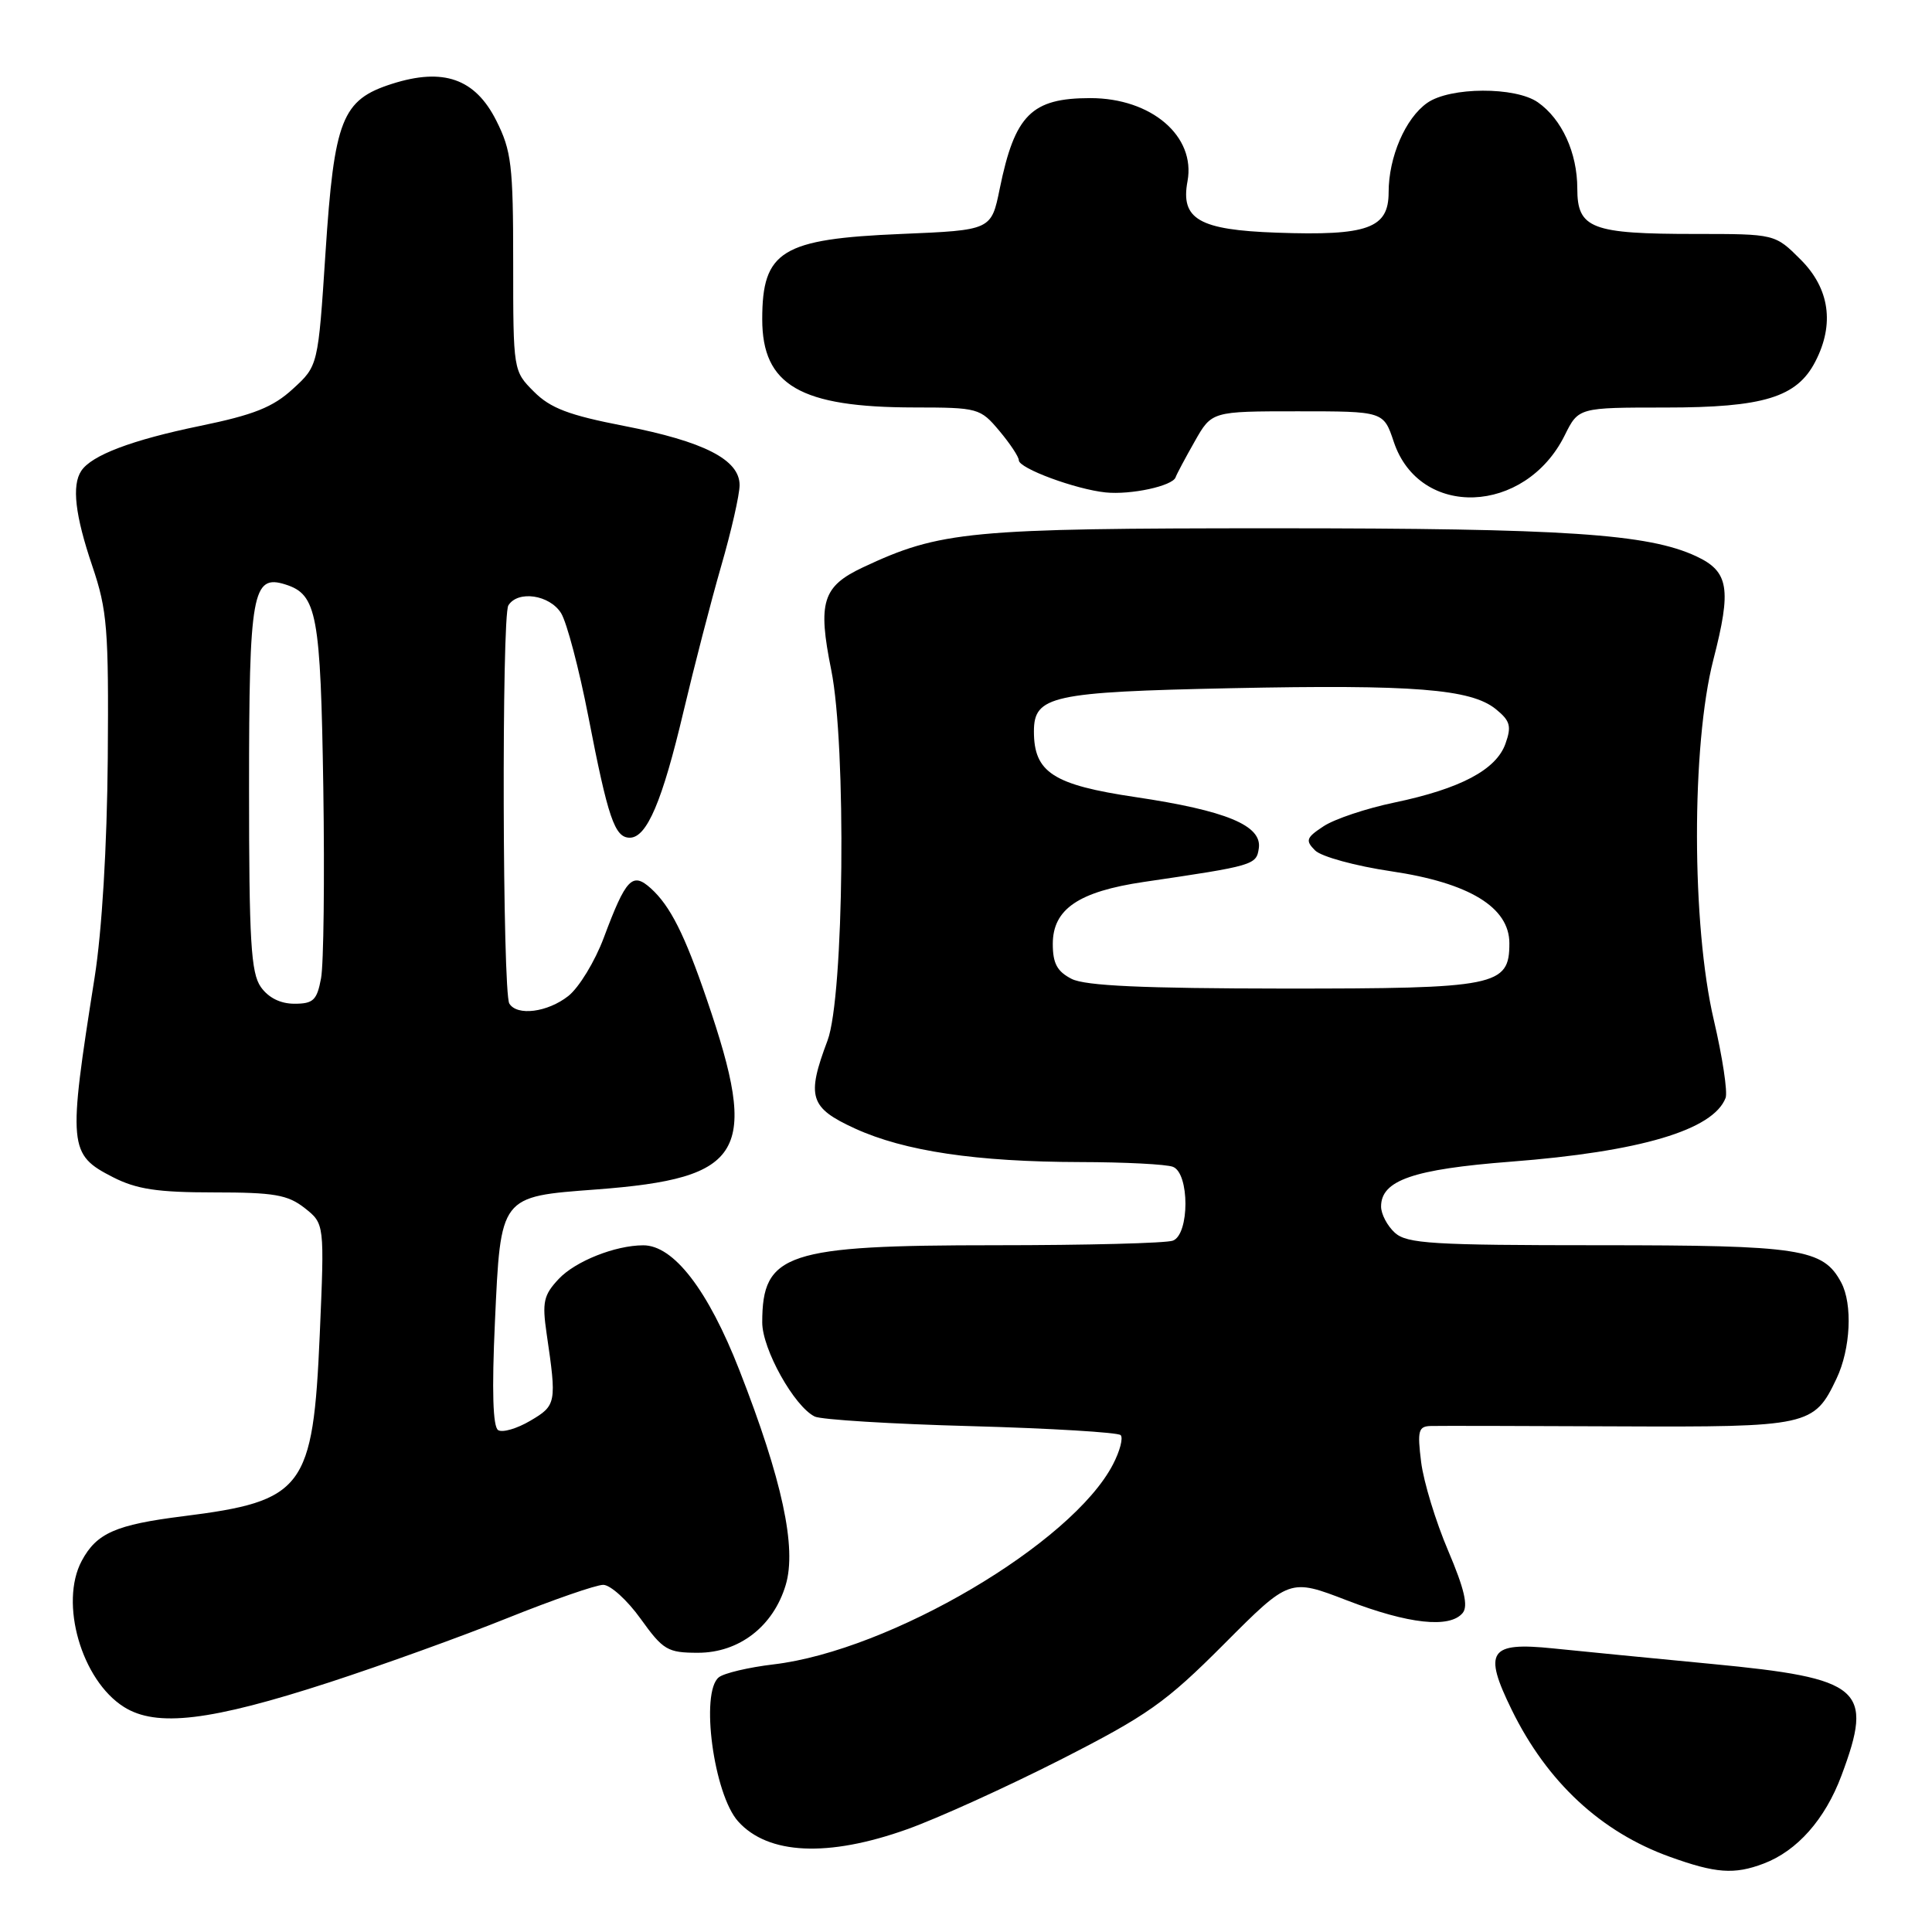 <?xml version="1.0" encoding="UTF-8" standalone="no"?>
<!DOCTYPE svg PUBLIC "-//W3C//DTD SVG 1.1//EN" "http://www.w3.org/Graphics/SVG/1.1/DTD/svg11.dtd" >
<svg xmlns="http://www.w3.org/2000/svg" xmlns:xlink="http://www.w3.org/1999/xlink" version="1.1" viewBox="0 0 256 256">
 <g >
 <path fill="currentColor"
d=" M 233.68 246.94 C 238.13 245.26 241.83 241.08 244.00 235.28 C 248.32 223.73 246.76 222.39 226.81 220.48 C 218.94 219.73 209.47 218.80 205.77 218.42 C 197.32 217.55 196.50 218.79 200.32 226.58 C 205.00 236.13 212.14 242.76 221.27 246.04 C 227.34 248.23 229.80 248.41 233.68 246.94 Z  M 120.19 242.39 C 124.21 240.96 133.35 236.81 140.50 233.18 C 152.08 227.28 154.45 225.61 162.19 217.85 C 170.88 209.13 170.88 209.13 178.51 212.07 C 186.64 215.20 192.10 215.79 193.81 213.73 C 194.57 212.81 194.04 210.54 191.89 205.48 C 190.25 201.64 188.64 196.36 188.31 193.75 C 187.79 189.56 187.94 188.99 189.61 188.95 C 190.65 188.92 201.78 188.94 214.35 189.00 C 239.70 189.11 240.37 188.96 243.35 182.67 C 245.22 178.74 245.50 172.81 243.97 169.94 C 241.57 165.45 238.62 165.00 211.88 165.00 C 189.81 165.00 186.43 164.79 184.83 163.35 C 183.82 162.43 183.00 160.87 183.00 159.87 C 183.00 156.40 187.25 154.93 200.16 153.93 C 217.33 152.61 227.01 149.74 228.65 145.48 C 228.94 144.71 228.24 140.07 227.09 135.16 C 224.14 122.60 224.11 98.77 227.03 87.41 C 229.46 77.99 229.08 75.73 224.76 73.71 C 218.38 70.73 207.37 70.00 168.95 70.00 C 128.38 70.00 124.60 70.36 114.34 75.18 C 108.98 77.70 108.33 79.80 110.14 88.76 C 112.17 98.82 111.84 132.07 109.65 137.88 C 106.84 145.34 107.28 146.78 113.28 149.53 C 119.86 152.54 129.36 153.95 143.17 153.98 C 149.04 153.99 154.55 154.27 155.42 154.61 C 157.63 155.46 157.63 163.54 155.42 164.39 C 154.55 164.73 143.96 165.00 131.89 165.00 C 104.18 165.00 101.00 166.05 101.00 175.23 C 101.00 178.77 105.24 186.37 107.96 187.70 C 108.80 188.11 118.13 188.69 128.67 188.97 C 139.21 189.26 148.13 189.80 148.49 190.16 C 148.85 190.52 148.40 192.26 147.48 194.03 C 142.07 204.50 117.96 218.71 102.50 220.54 C 99.20 220.93 95.94 221.70 95.25 222.25 C 92.76 224.23 94.57 237.75 97.81 241.35 C 101.77 245.76 109.71 246.13 120.19 242.39 Z  M 43.67 222.91 C 50.64 220.64 61.26 216.81 67.27 214.39 C 73.28 211.98 78.98 210.00 79.93 210.00 C 80.88 210.00 83.12 212.03 84.89 214.50 C 87.87 218.65 88.46 219.00 92.49 219.00 C 97.94 219.00 102.47 215.50 104.11 210.02 C 105.59 205.08 103.65 196.07 97.97 181.55 C 93.81 170.91 89.25 164.99 85.22 165.01 C 81.51 165.02 76.24 167.12 74.04 169.46 C 72.03 171.60 71.82 172.53 72.43 176.71 C 73.78 185.89 73.72 186.23 70.28 188.25 C 68.51 189.30 66.58 189.86 66.01 189.50 C 65.31 189.07 65.16 184.30 65.58 175.18 C 66.35 158.37 66.20 158.57 79.01 157.61 C 98.69 156.12 100.62 152.79 93.66 132.44 C 90.72 123.82 88.81 120.04 86.25 117.72 C 83.79 115.50 82.95 116.38 80.01 124.24 C 78.84 127.38 76.72 130.86 75.30 131.98 C 72.55 134.14 68.52 134.66 67.49 132.98 C 66.58 131.51 66.46 81.68 67.36 80.22 C 68.62 78.19 72.83 78.81 74.35 81.25 C 75.11 82.49 76.73 88.63 77.95 94.90 C 80.57 108.42 81.45 111.00 83.45 111.00 C 85.71 111.00 87.76 106.18 90.57 94.27 C 91.97 88.35 94.21 79.69 95.55 75.04 C 96.90 70.39 98.00 65.55 98.00 64.28 C 98.00 60.91 93.30 58.50 82.66 56.43 C 75.39 55.02 72.93 54.09 70.75 51.90 C 68.01 49.16 68.00 49.13 68.00 34.79 C 68.00 21.88 67.77 19.97 65.75 15.96 C 62.95 10.41 58.74 8.94 51.94 11.11 C 45.30 13.23 44.29 15.79 43.13 33.49 C 42.15 48.48 42.15 48.48 38.81 51.53 C 36.17 53.96 33.63 54.97 26.49 56.44 C 17.47 58.30 12.14 60.32 10.77 62.39 C 9.49 64.31 9.95 68.28 12.23 75.00 C 14.22 80.88 14.41 83.31 14.28 100.50 C 14.18 112.19 13.51 123.35 12.54 129.50 C 8.98 152.01 9.07 152.97 14.98 155.99 C 18.10 157.58 20.87 158.00 28.33 158.00 C 36.33 158.00 38.12 158.31 40.37 160.07 C 43.00 162.15 43.00 162.15 42.37 176.82 C 41.48 197.29 40.27 198.90 24.26 200.91 C 15.34 202.03 12.80 203.14 10.83 206.82 C 7.85 212.39 10.80 222.64 16.42 226.18 C 20.73 228.90 27.87 228.05 43.67 222.91 Z  M 155.77 63.25 C 155.91 62.84 157.05 60.70 158.30 58.50 C 160.56 54.50 160.56 54.50 171.95 54.50 C 183.33 54.50 183.33 54.50 184.68 58.54 C 188.09 68.76 202.09 68.23 207.33 57.69 C 209.16 54.00 209.16 54.00 220.68 54.00 C 233.68 54.00 238.10 52.65 240.54 47.91 C 243.11 42.95 242.43 38.23 238.60 34.40 C 235.20 31.00 235.20 31.00 224.67 31.00 C 210.85 31.00 209.00 30.29 209.00 24.98 C 209.00 20.25 206.96 15.79 203.78 13.56 C 200.80 11.47 192.14 11.51 189.12 13.63 C 186.22 15.66 184.00 20.81 184.00 25.49 C 184.00 30.26 181.23 31.26 169.17 30.83 C 158.88 30.47 156.41 29.04 157.35 24.02 C 158.46 18.05 152.57 13.00 144.48 13.00 C 136.68 13.00 134.47 15.21 132.47 25.00 C 131.35 30.50 131.35 30.50 119.42 31.00 C 103.57 31.66 101.00 33.24 101.00 42.30 C 101.00 51.06 106.05 53.98 121.16 53.99 C 129.60 54.00 129.89 54.08 132.41 57.08 C 133.83 58.77 135.00 60.53 135.00 60.99 C 135.00 62.06 142.53 64.84 146.50 65.25 C 149.85 65.59 155.36 64.40 155.77 63.25 Z  M 142.00 129.71 C 140.08 128.73 139.50 127.66 139.50 125.08 C 139.50 120.46 142.91 118.14 151.57 116.86 C 166.19 114.71 166.48 114.62 166.80 112.39 C 167.23 109.38 162.48 107.41 150.47 105.62 C 139.55 104.00 137.00 102.35 137.00 96.92 C 137.00 92.20 139.34 91.69 163.14 91.19 C 187.34 90.69 194.90 91.29 198.20 93.96 C 200.11 95.51 200.31 96.22 199.48 98.55 C 198.25 102.00 193.52 104.51 184.77 106.34 C 181.06 107.11 176.85 108.52 175.40 109.47 C 173.07 111.00 172.94 111.37 174.26 112.69 C 175.08 113.51 179.62 114.75 184.35 115.45 C 194.68 116.98 200.00 120.22 200.00 124.99 C 200.00 130.67 198.34 131.00 170.03 130.99 C 151.46 130.97 143.82 130.63 142.00 129.71 Z  M 34.56 130.78 C 33.25 128.92 33.00 124.65 33.00 104.47 C 33.00 78.49 33.44 76.05 37.83 77.45 C 42.00 78.77 42.48 81.35 42.84 104.38 C 43.02 116.42 42.89 127.78 42.54 129.63 C 42.00 132.54 41.51 133.00 39.01 133.00 C 37.15 133.00 35.56 132.20 34.56 130.78 Z "/>
</g>
</svg>